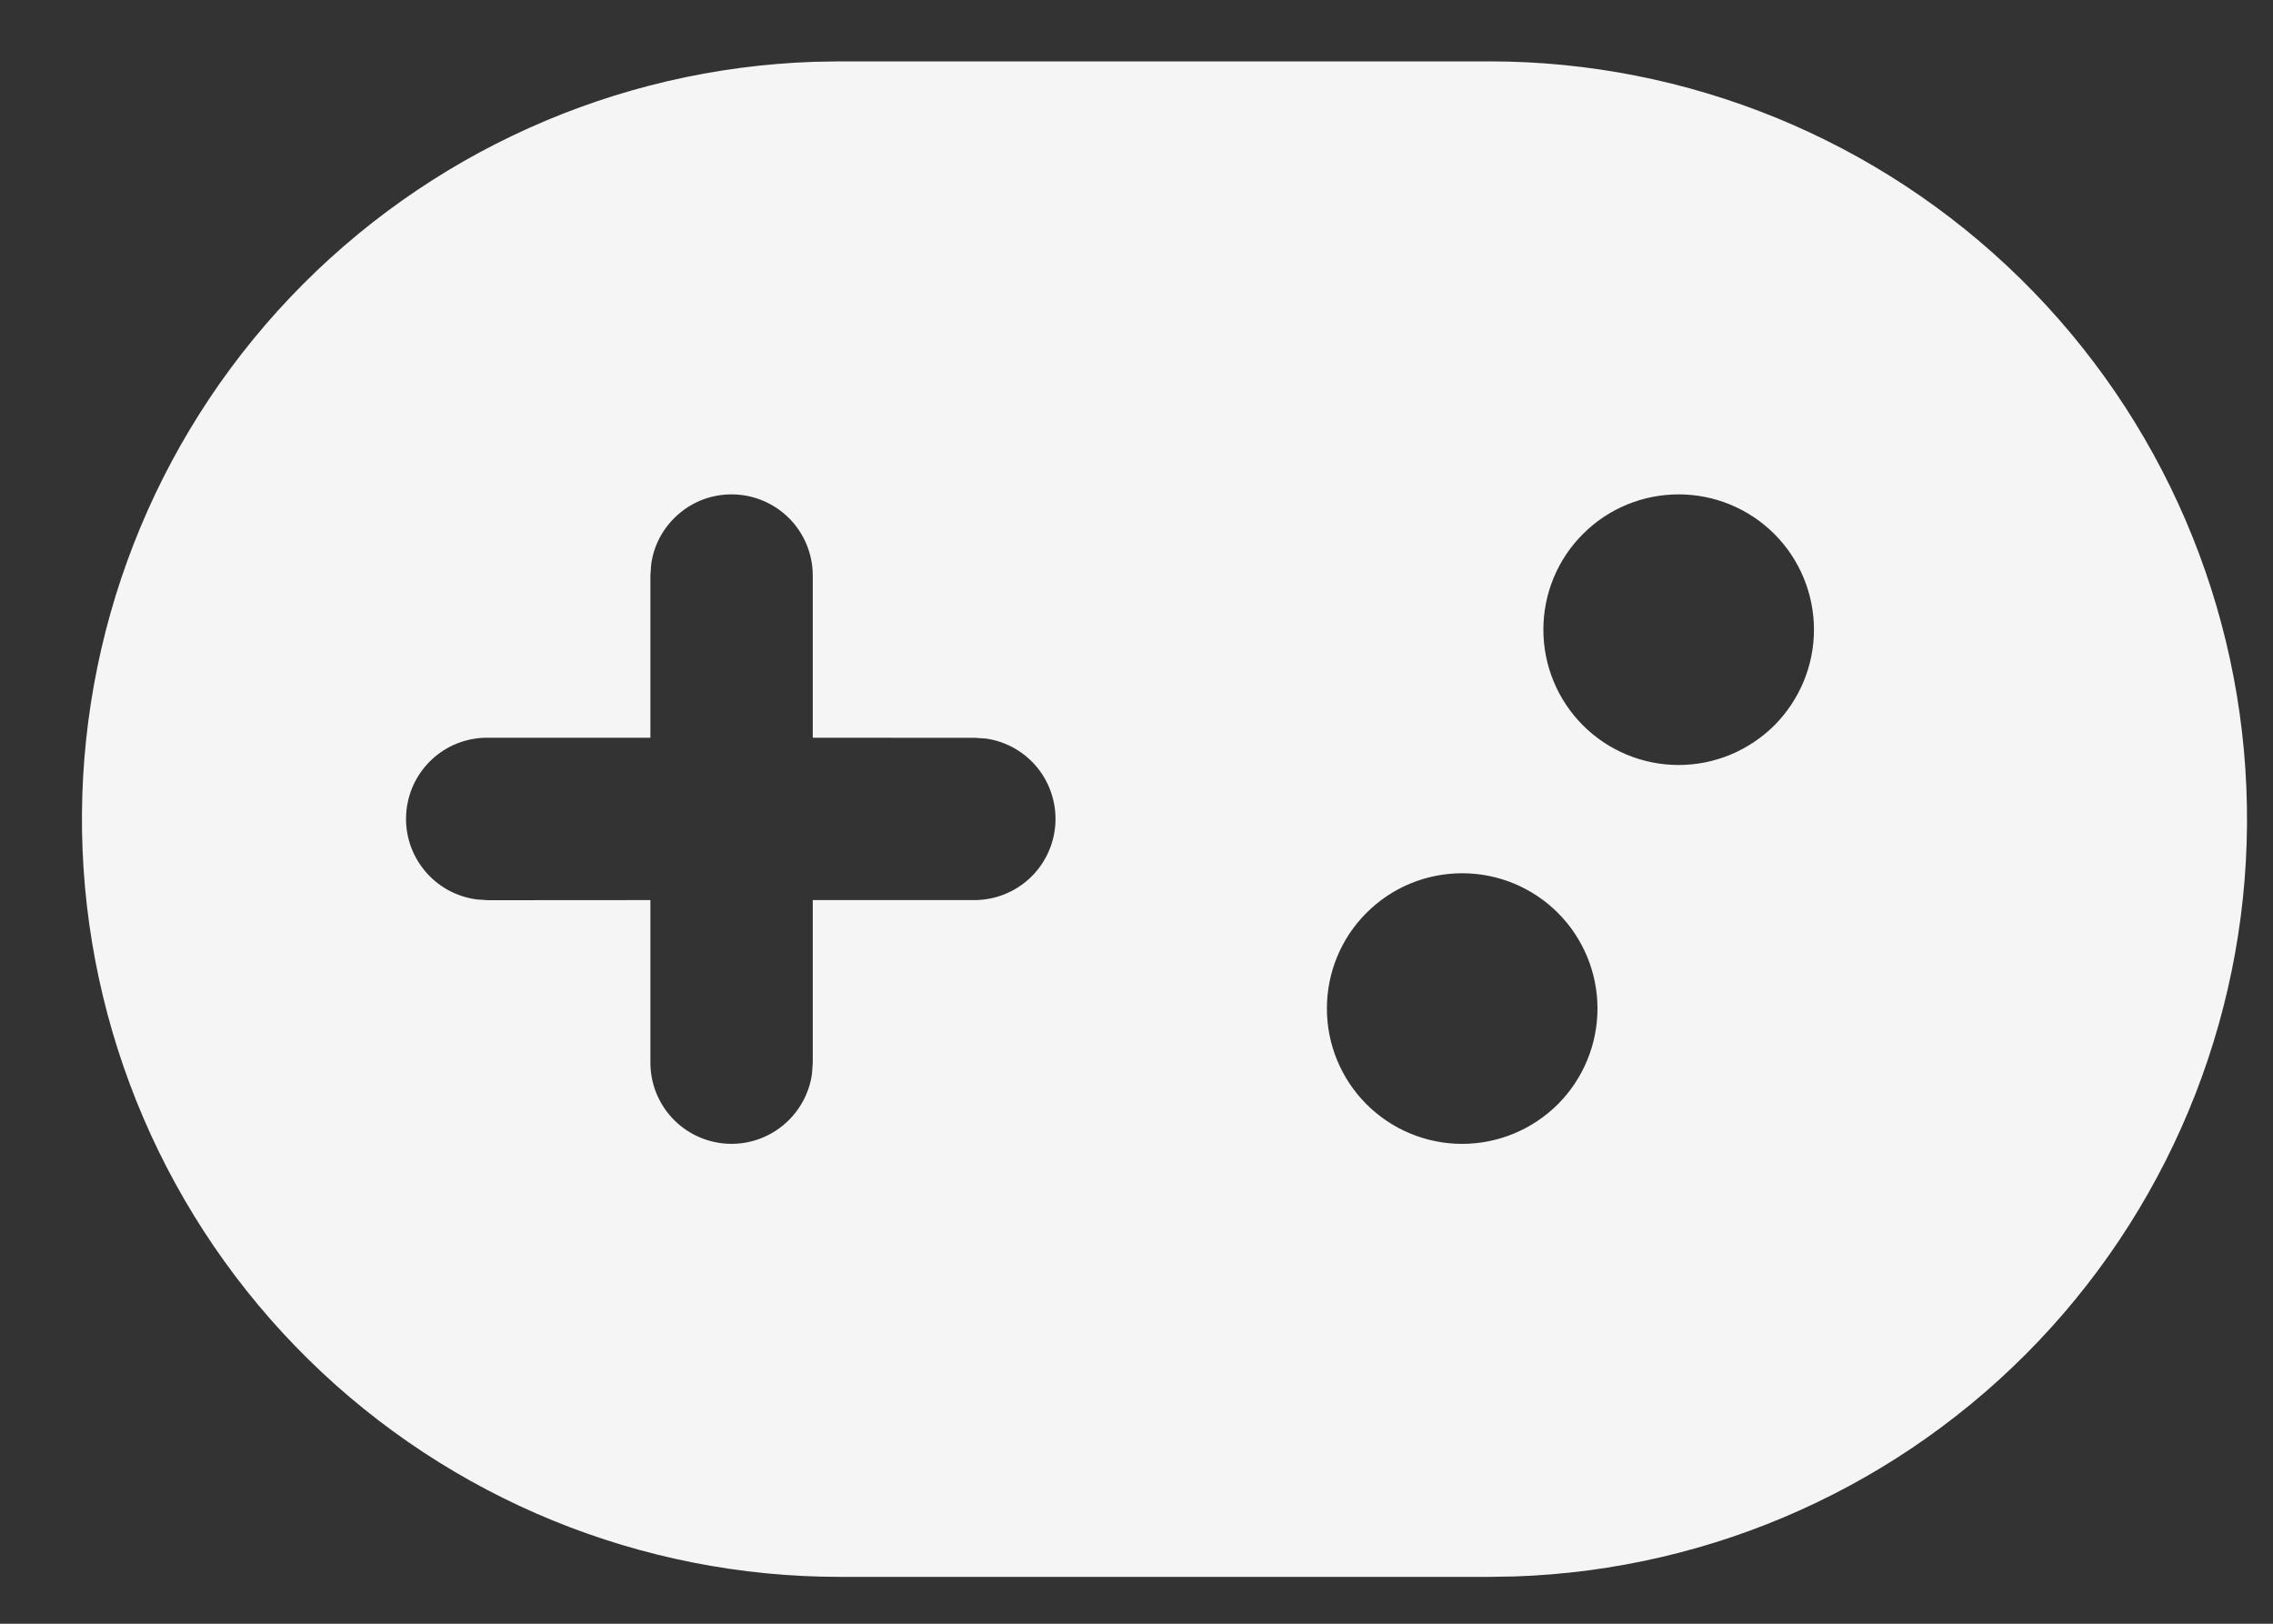 <svg width="21" height="15" viewBox="0 0 21 15" fill="none" xmlns="http://www.w3.org/2000/svg">
<rect x="0" y="0" width="21" height="15" fill="#333333" stroke="none"/>
<path d="M13.757 0.567C15.593 0.566 17.356 1.287 18.666 2.574C19.976 3.861 20.728 5.611 20.759 7.447C20.791 9.283 20.099 11.058 18.834 12.389C17.569 13.72 15.832 14.501 13.997 14.563L13.757 14.567H7.761C5.924 14.568 4.161 13.847 2.851 12.56C1.542 11.273 0.79 9.523 0.758 7.687C0.727 5.851 1.418 4.076 2.683 2.745C3.948 1.414 5.685 0.633 7.521 0.571L7.76 0.567H13.757ZM13.509 8.067C13.177 8.067 12.859 8.198 12.625 8.433C12.39 8.667 12.259 8.985 12.259 9.317C12.259 9.648 12.39 9.966 12.625 10.201C12.859 10.435 13.177 10.567 13.509 10.567C13.84 10.567 14.158 10.435 14.393 10.201C14.627 9.966 14.759 9.648 14.759 9.317C14.759 8.985 14.627 8.667 14.393 8.433C14.158 8.198 13.84 8.067 13.509 8.067ZM6.759 4.567C6.577 4.567 6.402 4.632 6.266 4.752C6.129 4.871 6.04 5.035 6.016 5.215L6.009 5.317V6.815H4.509C4.317 6.813 4.132 6.884 3.992 7.014C3.851 7.144 3.766 7.323 3.753 7.514C3.74 7.705 3.8 7.893 3.922 8.041C4.043 8.189 4.217 8.285 4.407 8.309L4.509 8.316L6.009 8.315V9.817C6.009 10.007 6.081 10.19 6.211 10.329C6.34 10.467 6.518 10.552 6.708 10.565C6.897 10.578 7.085 10.518 7.232 10.398C7.379 10.278 7.476 10.107 7.502 9.919L7.509 9.817V8.315H9.009C9.198 8.313 9.379 8.24 9.516 8.111C9.654 7.981 9.737 7.804 9.75 7.616C9.763 7.428 9.704 7.241 9.586 7.094C9.467 6.947 9.298 6.85 9.111 6.823L9.009 6.816L7.509 6.815V5.317C7.509 5.118 7.43 4.927 7.289 4.786C7.148 4.646 6.958 4.567 6.759 4.567ZM15.509 4.567C15.177 4.567 14.859 4.698 14.625 4.933C14.39 5.167 14.259 5.485 14.259 5.817C14.259 6.148 14.39 6.466 14.625 6.701C14.859 6.935 15.177 7.067 15.509 7.067C15.84 7.067 16.158 6.935 16.393 6.701C16.627 6.466 16.759 6.148 16.759 5.817C16.759 5.485 16.627 5.167 16.393 4.933C16.158 4.698 15.84 4.567 15.509 4.567Z" fill="#F5F5F5"/>
</svg>
